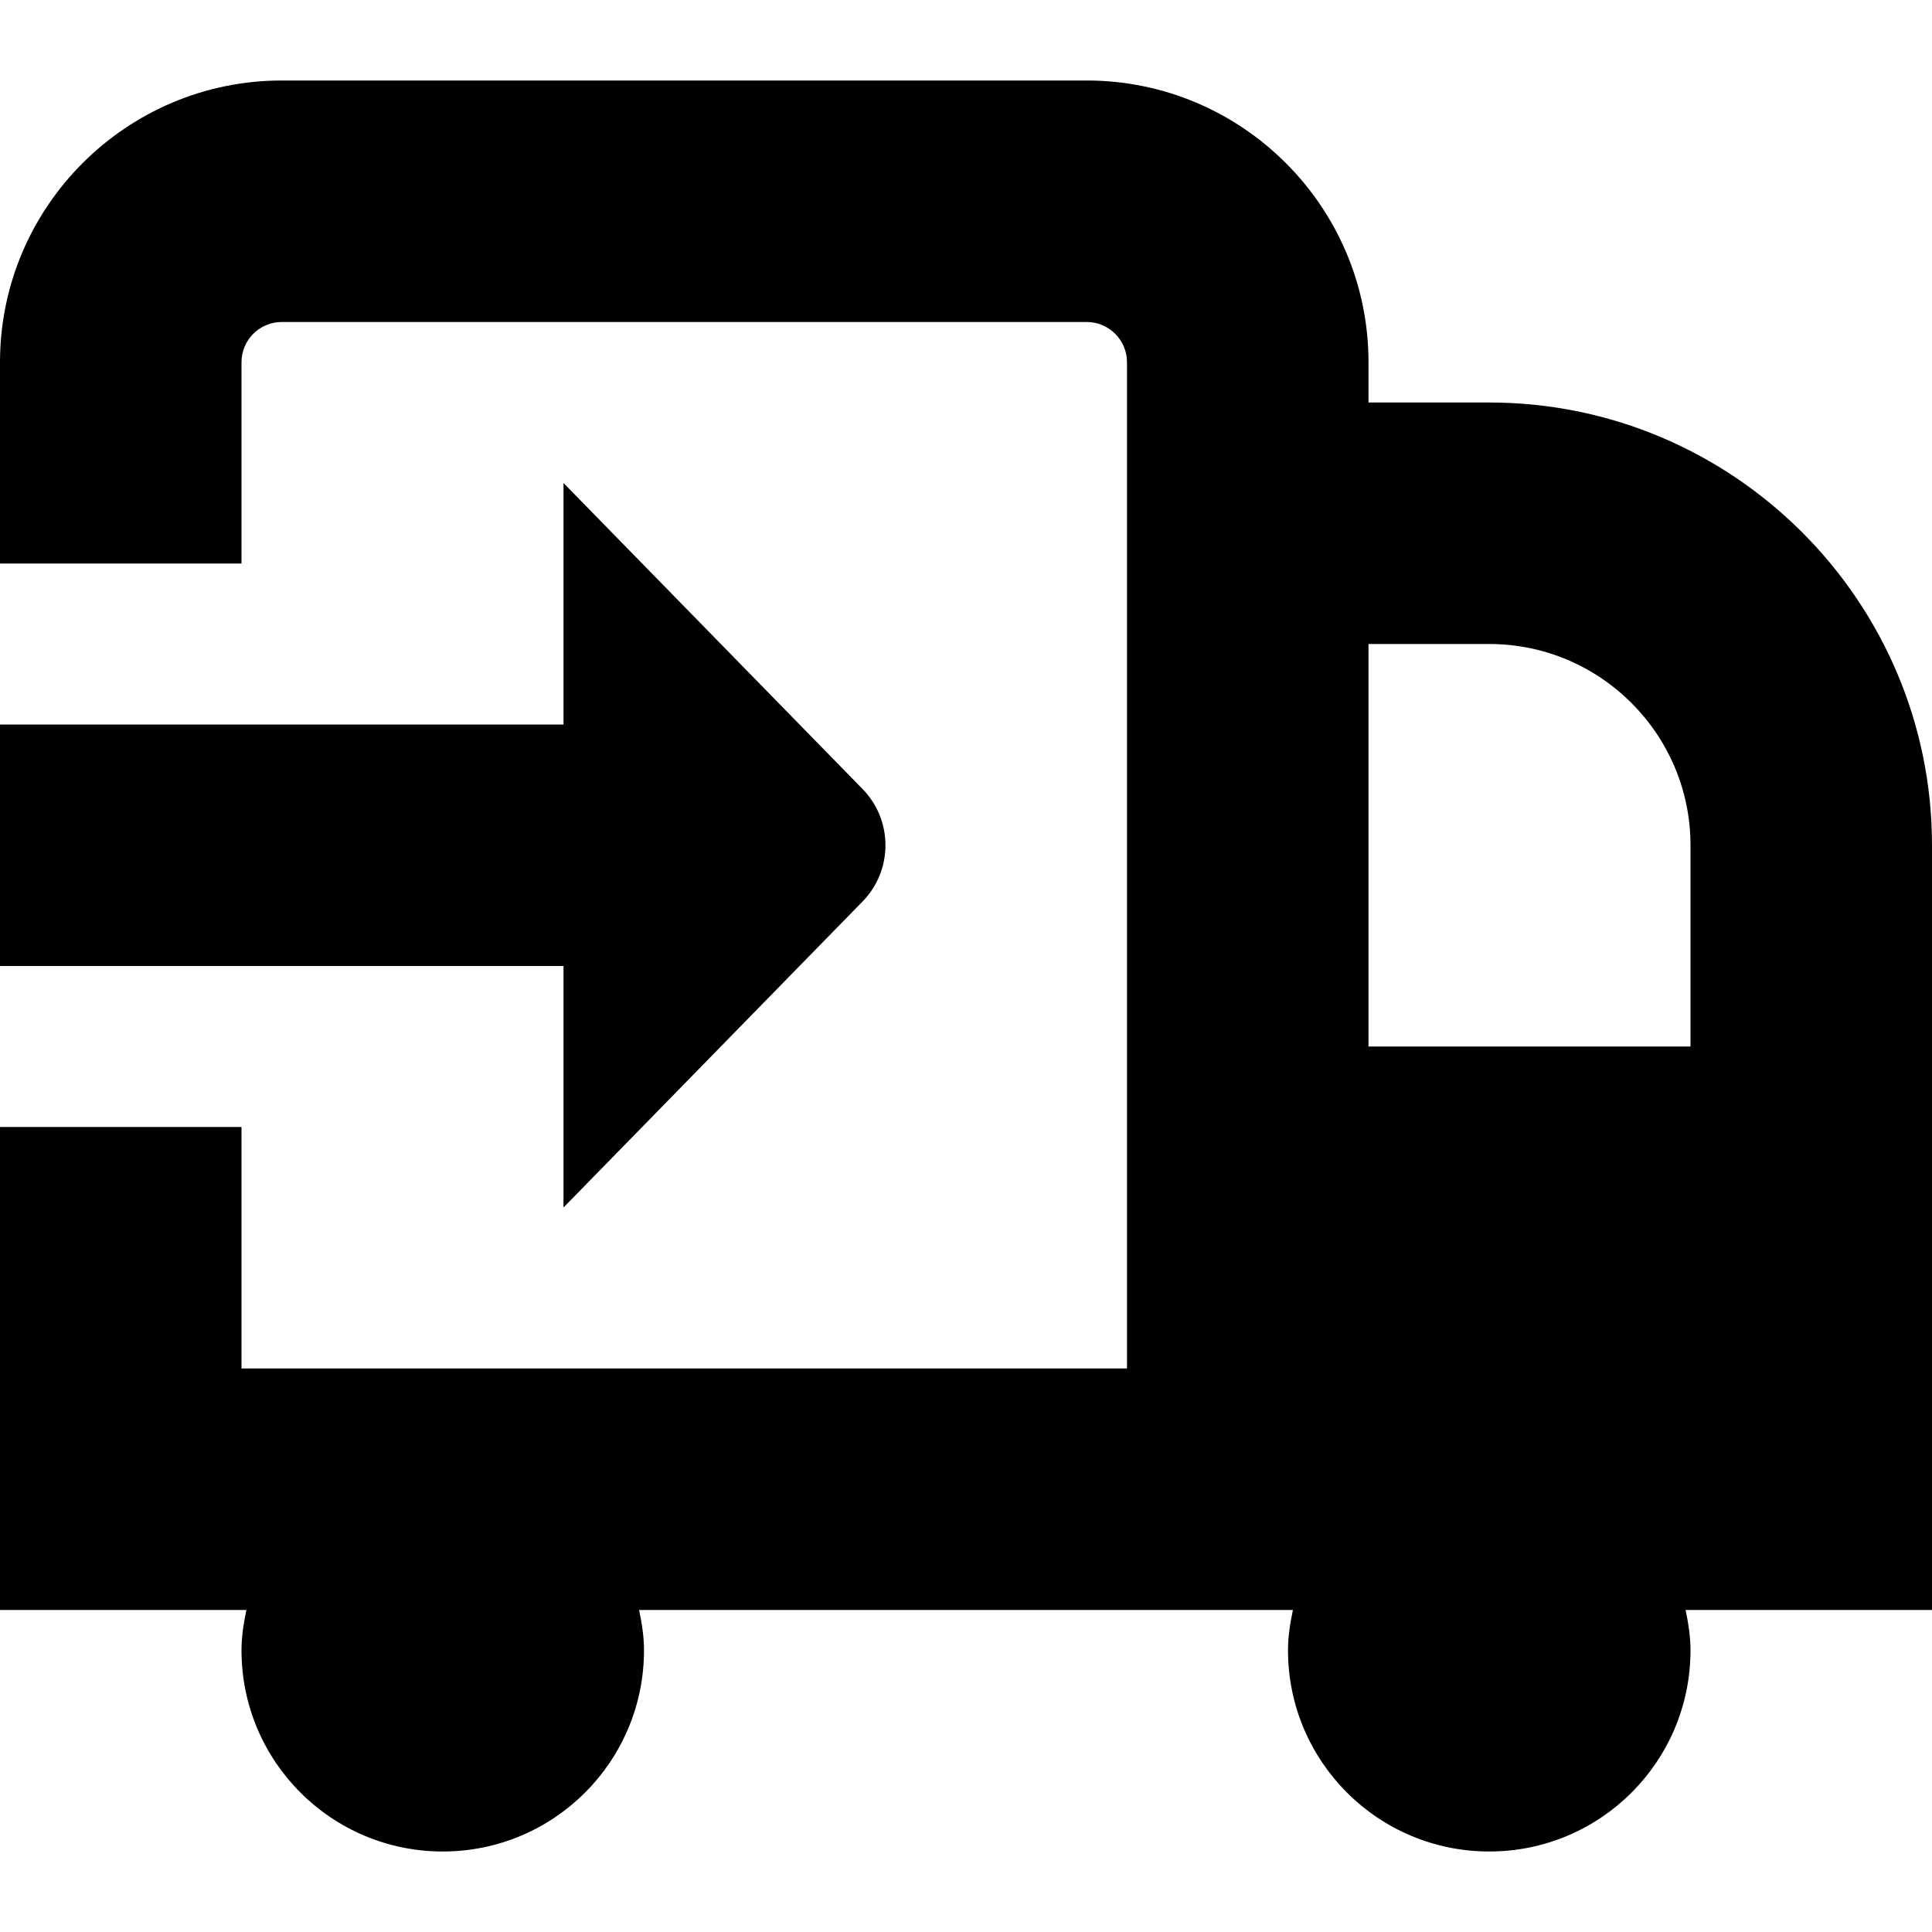 <?xml version="1.0" encoding="UTF-8"?>
<svg xmlns="http://www.w3.org/2000/svg" id="Layer_1" data-name="Layer 1" viewBox="0 0 24 24">
  <path d="m24,10.5c0-3.033-2.468-5.5-5.5-5.5h-1.5v-.5c0-1.93-1.57-3.5-3.5-3.5H3.5C1.57,1,0,2.57,0,4.5v2.5h3v-2.5c0-.276.224-.5.5-.5h10c.275,0,.5.224.5.5v12.5H3v-3H0v6h3.061c-.034.162-.061.327-.061.5,0,1.381,1.119,2.5,2.5,2.5s2.5-1.119,2.5-2.5c0-.173-.027-.338-.061-.5h8.122c-.034.162-.061.327-.061.5,0,1.381,1.119,2.5,2.5,2.5s2.5-1.119,2.5-2.5c0-.173-.027-.338-.061-.5h3.061v-9.5Zm-5.5-2.5c1.379,0,2.5,1.122,2.5,2.5v2.5h-4v-5h1.5Zm-11.5,4H0v-3h7v-3l3.707,3.793c.39.391.39,1.024,0,1.414l-3.707,3.793v-3Z"/>
</svg>
